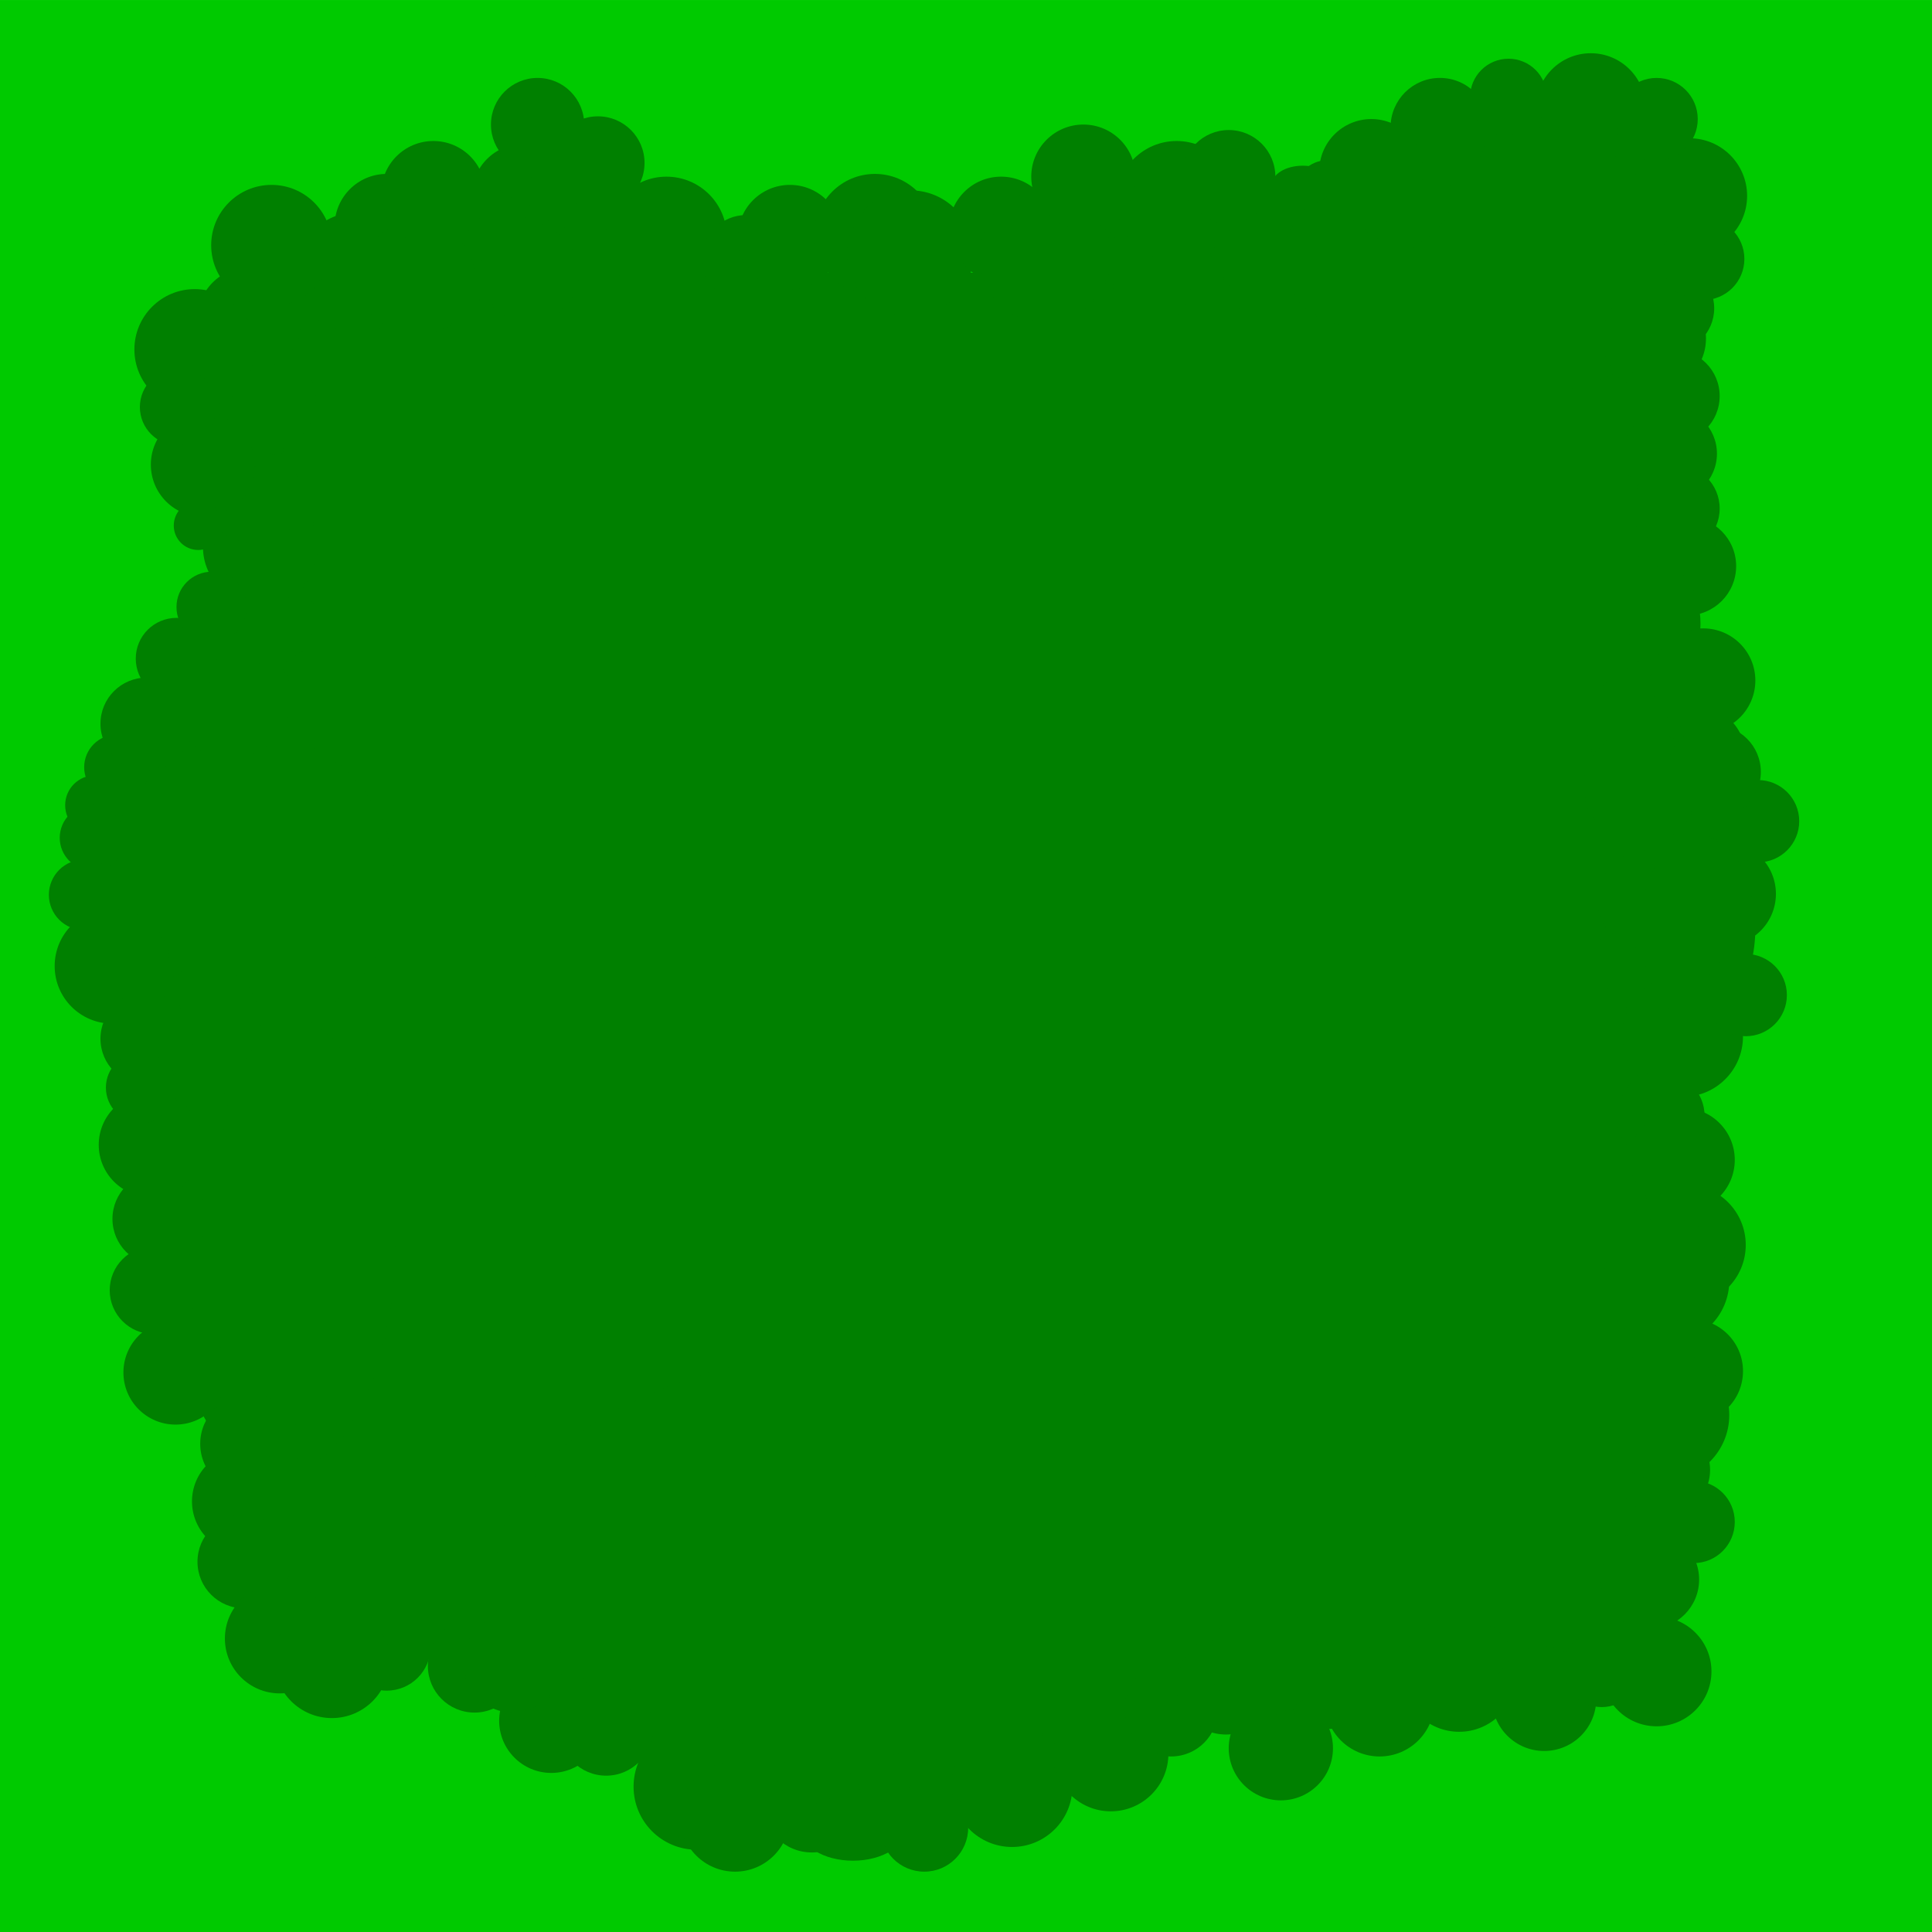 <?xml version="1.0" encoding="UTF-8" standalone="no"?>
<!-- Created with Inkscape (http://www.inkscape.org/) -->

<svg
   xmlns:dc="http://purl.org/dc/elements/1.1/"
   xmlns:cc="http://creativecommons.org/ns#"
   xmlns:rdf="http://www.w3.org/1999/02/22-rdf-syntax-ns#"
   xmlns:svg="http://www.w3.org/2000/svg"
   xmlns="http://www.w3.org/2000/svg"
   xmlns:sodipodi="http://sodipodi.sourceforge.net/DTD/sodipodi-0.dtd"
   xmlns:inkscape="http://www.inkscape.org/namespaces/inkscape"
   id="svg4928"
   viewBox="0 0 251.575 251.575"
   sodipodi:docname="forest.svg"
   version="1.1"
   inkscape:version="0.91 r13725"
   width="71mm"
   height="71mm">
  <defs
     id="defs4930">
    <linearGradient
       id="linearGradient6497">
      <stop
         id="stop6499"
         style="stop-color:#ff6600"
         offset="0" />
      <stop
         id="stop6501"
         style="stop-color:#a8592e"
         offset="1" />
    </linearGradient>
  </defs>
  <sodipodi:namedview
     id="base"
     bordercolor="#666666"
     inkscape:pageshadow="2"
     inkscape:window-y="27"
     fit-margin-left="0"
     pagecolor="#ffffff"
     fit-margin-top="0"
     inkscape:window-maximized="1"
     inkscape:zoom="2.8284272"
     inkscape:window-x="0"
     inkscape:window-height="1016"
     showgrid="false"
     borderopacity="1.0"
     inkscape:current-layer="layer1"
     inkscape:cx="224.55554"
     inkscape:cy="117.43938"
     fit-margin-right="0"
     fit-margin-bottom="0"
     inkscape:window-width="1920"
     inkscape:pageopacity="1"
     inkscape:document-units="px" />
  <g
     id="layer1"
     inkscape:label="Layer 1"
     inkscape:groupmode="layer"
     transform="translate(-183.629,-225.765)">
    <rect
       style="opacity:1;fill:#00ca00;fill-opacity:1;stroke:none;stroke-width:1;stroke-linecap:round;stroke-miterlimit:4;stroke-dasharray:none;stroke-opacity:1"
       id="rect12914"
       width="251.575"
       height="251.573"
       x="183.629"
       y="225.767" />
    <rect
       style="opacity:1;fill:#008000;fill-opacity:1;stroke:none;stroke-width:1;stroke-linecap:round;stroke-miterlimit:4;stroke-dasharray:none;stroke-opacity:1"
       id="rect12510"
       width="181.429"
       height="180.357"
       x="219.343"
       y="261.269" />
    <circle
       style="opacity:1;fill:#008000;fill-opacity:1;stroke:none;stroke-width:1;stroke-linecap:round;stroke-miterlimit:4;stroke-dasharray:none;stroke-opacity:1"
       id="path12512"
       cx="260.057"
       cy="260.197"
       r="7.5" />
    <circle
       style="opacity:1;fill:#008000;fill-opacity:1;stroke:none;stroke-width:1;stroke-linecap:round;stroke-miterlimit:4;stroke-dasharray:none;stroke-opacity:1"
       id="path12514"
       cx="270.415"
       cy="256.626"
       r="7.857" />
    <circle
       style="opacity:1;fill:#008000;fill-opacity:1;stroke:none;stroke-width:1;stroke-linecap:round;stroke-miterlimit:4;stroke-dasharray:none;stroke-opacity:1"
       id="path12516"
       cx="280.772"
       cy="259.483"
       r="5.714" />
    <circle
       style="opacity:1;fill:#008000;fill-opacity:1;stroke:none;stroke-width:1;stroke-linecap:round;stroke-miterlimit:4;stroke-dasharray:none;stroke-opacity:1"
       id="path12518"
       cx="286.486"
       cy="256.626"
       r="6.786" />
    <circle
       style="opacity:1;fill:#008000;fill-opacity:1;stroke:none;stroke-width:1;stroke-linecap:round;stroke-miterlimit:4;stroke-dasharray:none;stroke-opacity:1"
       id="path12520"
       cx="297.557"
       cy="256.269"
       r="7.857" />
    <circle
       style="opacity:1;fill:#008000;fill-opacity:1;stroke:none;stroke-width:1;stroke-linecap:round;stroke-miterlimit:4;stroke-dasharray:none;stroke-opacity:1"
       id="path12522"
       cx="251.843"
       cy="251.269"
       r="6.786" />
    <circle
       style="opacity:1;fill:#008000;fill-opacity:1;stroke:none;stroke-width:1;stroke-linecap:round;stroke-miterlimit:4;stroke-dasharray:none;stroke-opacity:1"
       id="path12524"
       cx="245.415"
       cy="257.34"
       r="7.5" />
    <circle
       style="opacity:1;fill:#008000;fill-opacity:1;stroke:none;stroke-width:1;stroke-linecap:round;stroke-miterlimit:4;stroke-dasharray:none;stroke-opacity:1"
       id="path12526"
       cx="233.986"
       cy="255.197"
       r="6.786" />
    <circle
       style="opacity:1;fill:#008000;fill-opacity:1;stroke:none;stroke-width:1;stroke-linecap:round;stroke-miterlimit:4;stroke-dasharray:none;stroke-opacity:1"
       id="path12528"
       cx="230.057"
       cy="261.269"
       r="7.857" />
    <circle
       style="opacity:1;fill:#008000;fill-opacity:1;stroke:none;stroke-width:1;stroke-linecap:round;stroke-miterlimit:4;stroke-dasharray:none;stroke-opacity:1"
       id="path12530"
       cx="252.557"
       cy="261.269"
       r="6.429" />
    <circle
       style="opacity:1;fill:#008000;fill-opacity:1;stroke:none;stroke-width:1;stroke-linecap:round;stroke-miterlimit:4;stroke-dasharray:none;stroke-opacity:1"
       id="path12532"
       cx="302.2"
       cy="258.769"
       r="8.214" />
    <circle
       style="opacity:1;fill:#008000;fill-opacity:1;stroke:none;stroke-width:1;stroke-linecap:round;stroke-miterlimit:4;stroke-dasharray:none;stroke-opacity:1"
       id="path12536"
       cx="313.986"
       cy="255.554"
       r="6.786" />
    <circle
       style="opacity:1;fill:#008000;fill-opacity:1;stroke:none;stroke-width:1;stroke-linecap:round;stroke-miterlimit:4;stroke-dasharray:none;stroke-opacity:1"
       id="path12538"
       cx="326.843"
       cy="259.126"
       r="6.071" />
    <circle
       style="opacity:1;fill:#008000;fill-opacity:1;stroke:none;stroke-width:1;stroke-linecap:round;stroke-miterlimit:4;stroke-dasharray:none;stroke-opacity:1"
       id="path12540"
       cx="341.129"
       cy="260.912"
       r="6.429" />
    <circle
       style="opacity:1;fill:#008000;fill-opacity:1;stroke:none;stroke-width:1;stroke-linecap:round;stroke-miterlimit:4;stroke-dasharray:none;stroke-opacity:1"
       id="path12542"
       cx="333.629"
       cy="255.197"
       r="5.357" />
    <circle
       style="opacity:1;fill:#008000;fill-opacity:1;stroke:none;stroke-width:1;stroke-linecap:round;stroke-miterlimit:4;stroke-dasharray:none;stroke-opacity:1"
       id="path12544"
       cx="319.7"
       cy="259.126"
       r="8.571" />
    <circle
       style="opacity:1;fill:#008000;fill-opacity:1;stroke:none;stroke-width:1;stroke-linecap:round;stroke-miterlimit:4;stroke-dasharray:none;stroke-opacity:1"
       id="path12546"
       cx="237.915"
       cy="261.983"
       r="7.5" />
    <g
       id="g12582"
       transform="matrix(0,1,-1,0,726.148,-36.11)"
       style="fill:#008000;fill-opacity:1;stroke:none;stroke-opacity:1">
      <circle
         transform="matrix(0,-1,1,0,0,0)"
         style="opacity:1;fill:#008000;fill-opacity:1;stroke:none;stroke-width:1;stroke-linecap:round;stroke-miterlimit:4;stroke-dasharray:none;stroke-opacity:1"
         id="circle12548"
         cx="-326.983"
         cy="386.486"
         r="7.5" />
      <circle
         transform="matrix(0,-1,1,0,0,0)"
         style="opacity:1;fill:#008000;fill-opacity:1;stroke:none;stroke-width:1;stroke-linecap:round;stroke-miterlimit:4;stroke-dasharray:none;stroke-opacity:1"
         id="circle12550"
         cx="-323.412"
         cy="396.843"
         r="7.857" />
      <circle
         transform="matrix(0,-1,1,0,0,0)"
         style="opacity:1;fill:#008000;fill-opacity:1;stroke:none;stroke-width:1;stroke-linecap:round;stroke-miterlimit:4;stroke-dasharray:none;stroke-opacity:1"
         id="circle12552"
         cx="-326.269"
         cy="407.2"
         r="5.714" />
      <circle
         transform="matrix(0,-1,1,0,0,0)"
         style="opacity:1;fill:#008000;fill-opacity:1;stroke:none;stroke-width:1;stroke-linecap:round;stroke-miterlimit:4;stroke-dasharray:none;stroke-opacity:1"
         id="circle12554"
         cx="-323.412"
         cy="412.915"
         r="6.786" />
      <circle
         transform="matrix(0,-1,1,0,0,0)"
         style="opacity:1;fill:#008000;fill-opacity:1;stroke:none;stroke-width:1;stroke-linecap:round;stroke-miterlimit:4;stroke-dasharray:none;stroke-opacity:1"
         id="circle12556"
         cx="-323.054"
         cy="423.986"
         r="7.857" />
      <circle
         transform="matrix(0,-1,1,0,0,0)"
         style="opacity:1;fill:#008000;fill-opacity:1;stroke:none;stroke-width:1;stroke-linecap:round;stroke-miterlimit:4;stroke-dasharray:none;stroke-opacity:1"
         id="circle12558"
         cx="-318.054"
         cy="378.272"
         r="6.786" />
      <circle
         transform="matrix(0,-1,1,0,0,0)"
         style="opacity:1;fill:#008000;fill-opacity:1;stroke:none;stroke-width:1;stroke-linecap:round;stroke-miterlimit:4;stroke-dasharray:none;stroke-opacity:1"
         id="circle12560"
         cx="-324.126"
         cy="371.843"
         r="7.5" />
      <circle
         transform="matrix(0,-1,1,0,0,0)"
         style="opacity:1;fill:#008000;fill-opacity:1;stroke:none;stroke-width:1;stroke-linecap:round;stroke-miterlimit:4;stroke-dasharray:none;stroke-opacity:1"
         id="circle12562"
         cx="-321.983"
         cy="360.415"
         r="6.786" />
      <circle
         transform="matrix(0,-1,1,0,0,0)"
         style="opacity:1;fill:#008000;fill-opacity:1;stroke:none;stroke-width:1;stroke-linecap:round;stroke-miterlimit:4;stroke-dasharray:none;stroke-opacity:1"
         id="circle12564"
         cx="-328.054"
         cy="356.486"
         r="7.857" />
      <circle
         transform="matrix(0,-1,1,0,0,0)"
         style="opacity:1;fill:#008000;fill-opacity:1;stroke:none;stroke-width:1;stroke-linecap:round;stroke-miterlimit:4;stroke-dasharray:none;stroke-opacity:1"
         id="circle12566"
         cx="-328.054"
         cy="378.986"
         r="6.429" />
      <circle
         transform="matrix(0,-1,1,0,0,0)"
         style="opacity:1;fill:#008000;fill-opacity:1;stroke:none;stroke-width:1;stroke-linecap:round;stroke-miterlimit:4;stroke-dasharray:none;stroke-opacity:1"
         id="circle12568"
         cx="-325.554"
         cy="428.629"
         r="8.214" />
      <circle
         transform="matrix(0,-1,1,0,0,0)"
         style="opacity:1;fill:#008000;fill-opacity:1;stroke:none;stroke-width:1;stroke-linecap:round;stroke-miterlimit:4;stroke-dasharray:none;stroke-opacity:1"
         id="circle12570"
         cx="-322.34"
         cy="440.415"
         r="6.786" />
      <circle
         transform="matrix(0,-1,1,0,0,0)"
         style="opacity:1;fill:#008000;fill-opacity:1;stroke:none;stroke-width:1;stroke-linecap:round;stroke-miterlimit:4;stroke-dasharray:none;stroke-opacity:1"
         id="circle12572"
         cx="-325.912"
         cy="453.272"
         r="6.071" />
      <circle
         transform="matrix(0,-1,1,0,0,0)"
         style="opacity:1;fill:#008000;fill-opacity:1;stroke:none;stroke-width:1;stroke-linecap:round;stroke-miterlimit:4;stroke-dasharray:none;stroke-opacity:1"
         id="circle12574"
         cx="-327.697"
         cy="467.557"
         r="6.429" />
      <circle
         transform="matrix(0,-1,1,0,0,0)"
         style="opacity:1;fill:#008000;fill-opacity:1;stroke:none;stroke-width:1;stroke-linecap:round;stroke-miterlimit:4;stroke-dasharray:none;stroke-opacity:1"
         id="circle12576"
         cx="-321.983"
         cy="460.057"
         r="5.357" />
      <circle
         transform="matrix(0,-1,1,0,0,0)"
         style="opacity:1;fill:#008000;fill-opacity:1;stroke:none;stroke-width:1;stroke-linecap:round;stroke-miterlimit:4;stroke-dasharray:none;stroke-opacity:1"
         id="circle12578"
         cx="-325.912"
         cy="446.129"
         r="8.571" />
      <circle
         transform="matrix(0,-1,1,0,0,0)"
         style="opacity:1;fill:#008000;fill-opacity:1;stroke:none;stroke-width:1;stroke-linecap:round;stroke-miterlimit:4;stroke-dasharray:none;stroke-opacity:1"
         id="circle12580"
         cx="-328.769"
         cy="364.343"
         r="7.5" />
    </g>
    <ellipse
       style="opacity:1;fill:#008000;fill-opacity:1;stroke:none;stroke-width:1;stroke-linecap:round;stroke-miterlimit:4;stroke-dasharray:none;stroke-opacity:1"
       id="path12601"
       cx="333.629"
       cy="260.197"
       rx="5.357"
       ry="8.668" />
    <circle
       style="opacity:1;fill:#008000;fill-opacity:1;stroke:none;stroke-width:1;stroke-linecap:round;stroke-miterlimit:4;stroke-dasharray:none;stroke-opacity:1"
       id="path12603"
       cx="348.986"
       cy="256.983"
       r="7.857" />
    <circle
       style="opacity:1;fill:#008000;fill-opacity:1;stroke:none;stroke-width:1;stroke-linecap:round;stroke-miterlimit:4;stroke-dasharray:none;stroke-opacity:1"
       id="path12605"
       cx="356.486"
       cy="250.912"
       r="4.286" />
    <circle
       style="opacity:1;fill:#008000;fill-opacity:1;stroke:none;stroke-width:1;stroke-linecap:round;stroke-miterlimit:4;stroke-dasharray:none;stroke-opacity:1"
       id="path12607"
       cx="384.7"
       cy="257.34"
       r="19.286" />
    <circle
       style="opacity:1;fill:#008000;fill-opacity:1;stroke:none;stroke-width:1;stroke-linecap:round;stroke-miterlimit:4;stroke-dasharray:none;stroke-opacity:1"
       id="path12609"
       cx="215.415"
       cy="340.554"
       r="19.643" />
    <ellipse
       style="opacity:1;fill:#008000;fill-opacity:1;stroke:none;stroke-width:1;stroke-linecap:round;stroke-miterlimit:4;stroke-dasharray:none;stroke-opacity:1"
       id="path12611"
       cx="296.486"
       cy="431.626"
       rx="48.541"
       ry="30" />
    <ellipse
       style="opacity:1;fill:#008000;fill-opacity:1;stroke:none;stroke-width:1;stroke-linecap:round;stroke-miterlimit:4;stroke-dasharray:none;stroke-opacity:1"
       id="path12613"
       cx="220.057"
       cy="387.697"
       rx="15"
       ry="30" />
    <circle
       style="opacity:1;fill:#008000;fill-opacity:1;stroke:none;stroke-width:1;stroke-linecap:round;stroke-miterlimit:4;stroke-dasharray:none;stroke-opacity:1"
       id="path12615"
       cx="210.415"
       cy="358.769"
       r="7.143" />
    <circle
       style="opacity:1;fill:#008000;fill-opacity:1;stroke:none;stroke-width:1;stroke-linecap:round;stroke-miterlimit:4;stroke-dasharray:none;stroke-opacity:1"
       id="path12617"
       cx="207.2"
       cy="370.554"
       r="6.071" />
    <circle
       style="opacity:1;fill:#008000;fill-opacity:1;stroke:none;stroke-width:1;stroke-linecap:round;stroke-miterlimit:4;stroke-dasharray:none;stroke-opacity:1"
       id="path12619"
       cx="204.343"
       cy="384.483"
       r="6.071" />
    <circle
       style="opacity:1;fill:#008000;fill-opacity:1;stroke:none;stroke-width:1;stroke-linecap:round;stroke-miterlimit:4;stroke-dasharray:none;stroke-opacity:1"
       id="path12621"
       cx="198.247"
       cy="351.558"
       r="7.5" />
    <circle
       style="opacity:1;fill:#008000;fill-opacity:1;stroke:none;stroke-width:1;stroke-linecap:round;stroke-miterlimit:4;stroke-dasharray:none;stroke-opacity:1"
       id="path12625"
       cx="213.629"
       cy="316.626"
       r="7.857" />
    <circle
       style="opacity:1;fill:#008000;fill-opacity:1;stroke:none;stroke-width:1;stroke-linecap:round;stroke-miterlimit:4;stroke-dasharray:none;stroke-opacity:1"
       id="path12627"
       cx="218.629"
       cy="306.269"
       r="6.071" />
    <circle
       style="opacity:1;fill:#008000;fill-opacity:1;stroke:none;stroke-width:1;stroke-linecap:round;stroke-miterlimit:4;stroke-dasharray:none;stroke-opacity:1"
       id="path12629"
       cx="217.557"
       cy="296.983"
       r="7.5" />
    <circle
       style="opacity:1;fill:#008000;fill-opacity:1;stroke:none;stroke-width:1;stroke-linecap:round;stroke-miterlimit:4;stroke-dasharray:none;stroke-opacity:1"
       id="path12631"
       cx="215.057"
       cy="282.697"
       r="5.714" />
    <circle
       style="opacity:1;fill:#008000;fill-opacity:1;stroke:none;stroke-width:1;stroke-linecap:round;stroke-miterlimit:4;stroke-dasharray:none;stroke-opacity:1"
       id="path12633"
       cx="216.843"
       cy="290.554"
       r="6.071" />
    <circle
       style="opacity:1;fill:#008000;fill-opacity:1;stroke:none;stroke-width:1;stroke-linecap:round;stroke-miterlimit:4;stroke-dasharray:none;stroke-opacity:1"
       id="path12635"
       cx="217.557"
       cy="277.697"
       r="7.143" />
    <circle
       style="opacity:1;fill:#008000;fill-opacity:1;stroke:none;stroke-width:1;stroke-linecap:round;stroke-miterlimit:4;stroke-dasharray:none;stroke-opacity:1"
       id="path12637"
       cx="216.129"
       cy="267.34"
       r="6.786" />
    <circle
       style="opacity:1;fill:#008000;fill-opacity:1;stroke:none;stroke-width:1;stroke-linecap:round;stroke-miterlimit:4;stroke-dasharray:none;stroke-opacity:1"
       id="path12639"
       cx="218.986"
       cy="257.697"
       r="7.857" />
    <circle
       style="opacity:1;fill:#008000;fill-opacity:1;stroke:none;stroke-width:1;stroke-linecap:round;stroke-miterlimit:4;stroke-dasharray:none;stroke-opacity:1"
       id="path12641"
       cx="208.986"
       cy="271.269"
       r="7.857" />
    <circle
       style="opacity:1;fill:#008000;fill-opacity:1;stroke:none;stroke-width:1;stroke-linecap:round;stroke-miterlimit:4;stroke-dasharray:none;stroke-opacity:1"
       id="path12643"
       cx="210.057"
       cy="286.269"
       r="6.786" />
    <circle
       style="opacity:1;fill:#008000;fill-opacity:1;stroke:none;stroke-width:1;stroke-linecap:round;stroke-miterlimit:4;stroke-dasharray:none;stroke-opacity:1"
       id="path12645"
       cx="206.843"
       cy="278.769"
       r="5" />
    <circle
       style="opacity:1;fill:#008000;fill-opacity:1;stroke:none;stroke-width:1;stroke-linecap:round;stroke-miterlimit:4;stroke-dasharray:none;stroke-opacity:1"
       id="path12647"
       cx="216.129"
       cy="413.769"
       r="6.429" />
    <circle
       style="opacity:1;fill:#008000;fill-opacity:1;stroke:none;stroke-width:1;stroke-linecap:round;stroke-miterlimit:4;stroke-dasharray:none;stroke-opacity:1"
       id="path12649"
       cx="206.486"
       cy="404.483"
       r="6.786" />
    <circle
       style="opacity:1;fill:#008000;fill-opacity:1;stroke:none;stroke-width:1;stroke-linecap:round;stroke-miterlimit:4;stroke-dasharray:none;stroke-opacity:1"
       id="path12651"
       cx="203.629"
       cy="393.769"
       r="5.714" />
    <circle
       style="opacity:1;fill:#008000;fill-opacity:1;stroke:none;stroke-width:1;stroke-linecap:round;stroke-miterlimit:4;stroke-dasharray:none;stroke-opacity:1"
       id="path12653"
       cx="203.272"
       cy="374.84"
       r="6.786" />
    <circle
       style="opacity:1;fill:#008000;fill-opacity:1;stroke:none;stroke-width:1;stroke-linecap:round;stroke-miterlimit:4;stroke-dasharray:none;stroke-opacity:1"
       id="path12655"
       cx="215.415"
       cy="421.269"
       r="6.786" />
    <circle
       style="opacity:1;fill:#008000;fill-opacity:1;stroke:none;stroke-width:1;stroke-linecap:round;stroke-miterlimit:4;stroke-dasharray:none;stroke-opacity:1"
       id="path12659"
       cx="215.415"
       cy="429.126"
       r="6.071" />
    <circle
       style="opacity:1;fill:#008000;fill-opacity:1;stroke:none;stroke-width:1;stroke-linecap:round;stroke-miterlimit:4;stroke-dasharray:none;stroke-opacity:1"
       id="path12661"
       cx="220.057"
       cy="439.126"
       r="7.143" />
    <circle
       style="opacity:1;fill:#008000;fill-opacity:1;stroke:none;stroke-width:1;stroke-linecap:round;stroke-miterlimit:4;stroke-dasharray:none;stroke-opacity:1"
       id="path12663"
       cx="233.986"
       cy="440.197"
       r="5.714" />
    <circle
       style="opacity:1;fill:#008000;fill-opacity:1;stroke:none;stroke-width:1;stroke-linecap:round;stroke-miterlimit:4;stroke-dasharray:none;stroke-opacity:1"
       id="path12665"
       cx="245.415"
       cy="442.697"
       r="6.071" />
    <circle
       style="opacity:1;fill:#008000;fill-opacity:1;stroke:none;stroke-width:1;stroke-linecap:round;stroke-miterlimit:4;stroke-dasharray:none;stroke-opacity:1"
       id="path12667"
       cx="226.843"
       cy="441.983"
       r="7.5" />
    <circle
       style="opacity:1;fill:#008000;fill-opacity:1;stroke:none;stroke-width:1;stroke-linecap:round;stroke-miterlimit:4;stroke-dasharray:none;stroke-opacity:1"
       id="path12669"
       cx="255.415"
       cy="449.84"
       r="6.786" />
    <circle
       style="opacity:1;fill:#008000;fill-opacity:1;stroke:none;stroke-width:1;stroke-linecap:round;stroke-miterlimit:4;stroke-dasharray:none;stroke-opacity:1"
       id="path12671"
       cx="250.415"
       cy="442.34"
       r="6.429" />
    <circle
       style="opacity:1;fill:#008000;fill-opacity:1;stroke:none;stroke-width:1;stroke-linecap:round;stroke-miterlimit:4;stroke-dasharray:none;stroke-opacity:1"
       id="path12673"
       cx="262.557"
       cy="450.912"
       r="6.071" />
    <circle
       style="opacity:1;fill:#008000;fill-opacity:1;stroke:none;stroke-width:1;stroke-linecap:round;stroke-miterlimit:4;stroke-dasharray:none;stroke-opacity:1"
       id="path12675"
       cx="274.343"
       cy="458.412"
       r="8.214" />
    <circle
       style="opacity:1;fill:#008000;fill-opacity:1;stroke:none;stroke-width:1;stroke-linecap:round;stroke-miterlimit:4;stroke-dasharray:none;stroke-opacity:1"
       id="path12677"
       cx="289.343"
       cy="460.554"
       r="6.429" />
    <circle
       style="opacity:1;fill:#008000;fill-opacity:1;stroke:none;stroke-width:1;stroke-linecap:round;stroke-miterlimit:4;stroke-dasharray:none;stroke-opacity:1"
       id="path12679"
       cx="302.2"
       cy="459.84"
       r="6.071" />
    <circle
       style="opacity:1;fill:#008000;fill-opacity:1;stroke:none;stroke-width:1;stroke-linecap:round;stroke-miterlimit:4;stroke-dasharray:none;stroke-opacity:1"
       id="path12681"
       cx="315.415"
       cy="458.412"
       r="7.857" />
    <ellipse
       style="opacity:1;fill:#008000;fill-opacity:1;stroke:none;stroke-width:1;stroke-linecap:round;stroke-miterlimit:4;stroke-dasharray:none;stroke-opacity:1"
       id="path12683"
       cx="294.7"
       cy="463.769"
       rx="6.934"
       ry="4.286" />
    <circle
       style="opacity:1;fill:#008000;fill-opacity:1;stroke:none;stroke-width:1;stroke-linecap:round;stroke-miterlimit:4;stroke-dasharray:none;stroke-opacity:1"
       id="path12685"
       cx="279.343"
       cy="462.34"
       r="7.143" />
    <circle
       style="opacity:1;fill:#008000;fill-opacity:1;stroke:none;stroke-width:1;stroke-linecap:round;stroke-miterlimit:4;stroke-dasharray:none;stroke-opacity:1"
       id="path12687"
       cx="303.986"
       cy="463.769"
       r="5.714" />
    <circle
       style="opacity:1;fill:#008000;fill-opacity:1;stroke:none;stroke-width:1;stroke-linecap:round;stroke-miterlimit:4;stroke-dasharray:none;stroke-opacity:1"
       id="path12689"
       cx="328.272"
       cy="454.126"
       r="7.5" />
    <circle
       style="opacity:1;fill:#008000;fill-opacity:1;stroke:none;stroke-width:1;stroke-linecap:round;stroke-miterlimit:4;stroke-dasharray:none;stroke-opacity:1"
       id="path12693"
       cx="336.129"
       cy="448.412"
       r="6.071" />
    <circle
       style="opacity:1;fill:#008000;fill-opacity:1;stroke:none;stroke-width:1;stroke-linecap:round;stroke-miterlimit:4;stroke-dasharray:none;stroke-opacity:1"
       id="path12697"
       cx="343.272"
       cy="445.197"
       r="6.429" />
    <circle
       style="opacity:1;fill:#008000;fill-opacity:1;stroke:none;stroke-width:1;stroke-linecap:round;stroke-miterlimit:4;stroke-dasharray:none;stroke-opacity:1"
       id="path12699"
       cx="350.415"
       cy="453.412"
       r="6.786" />
    <circle
       style="opacity:1;fill:#008000;fill-opacity:1;stroke:none;stroke-width:1;stroke-linecap:round;stroke-miterlimit:4;stroke-dasharray:none;stroke-opacity:1"
       id="path12701"
       cx="356.486"
       cy="445.554"
       r="5.357" />
    <circle
       style="opacity:1;fill:#008000;fill-opacity:1;stroke:none;stroke-width:1;stroke-linecap:round;stroke-miterlimit:4;stroke-dasharray:none;stroke-opacity:1"
       id="path12703"
       cx="348.272"
       cy="441.983"
       r="7.143" />
    <circle
       style="opacity:1;fill:#008000;fill-opacity:1;stroke:none;stroke-width:1;stroke-linecap:round;stroke-miterlimit:4;stroke-dasharray:none;stroke-opacity:1"
       id="path12705"
       cx="363.272"
       cy="447.34"
       r="7.143" />
    <circle
       style="opacity:1;fill:#008000;fill-opacity:1;stroke:none;stroke-width:1;stroke-linecap:round;stroke-miterlimit:4;stroke-dasharray:none;stroke-opacity:1"
       id="path12707"
       cx="373.629"
       cy="443.769"
       r="7.5" />
    <circle
       style="opacity:1;fill:#008000;fill-opacity:1;stroke:none;stroke-width:1;stroke-linecap:round;stroke-miterlimit:4;stroke-dasharray:none;stroke-opacity:1"
       id="path12709"
       cx="384.7"
       cy="446.983"
       r="6.786" />
    <circle
       style="opacity:1;fill:#008000;fill-opacity:1;stroke:none;stroke-width:1;stroke-linecap:round;stroke-miterlimit:4;stroke-dasharray:none;stroke-opacity:1"
       id="path12711"
       cx="392.2"
       cy="443.054"
       r="5" />
    <circle
       style="opacity:1;fill:#008000;fill-opacity:1;stroke:none;stroke-width:1;stroke-linecap:round;stroke-miterlimit:4;stroke-dasharray:none;stroke-opacity:1"
       id="path12713"
       cx="399.343"
       cy="443.412"
       r="7.143" />
    <circle
       style="opacity:1;fill:#008000;fill-opacity:1;stroke:none;stroke-width:1;stroke-linecap:round;stroke-miterlimit:4;stroke-dasharray:none;stroke-opacity:1"
       id="path12715"
       cx="359.343"
       cy="259.483"
       r="8.571" />
    <circle
       style="opacity:1;fill:#008000;fill-opacity:1;stroke:none;stroke-width:1;stroke-linecap:round;stroke-miterlimit:4;stroke-dasharray:none;stroke-opacity:1"
       id="path12717"
       cx="366.129"
       cy="251.269"
       r="6.429" />
    <circle
       style="opacity:1;fill:#008000;fill-opacity:1;stroke:none;stroke-width:1;stroke-linecap:round;stroke-miterlimit:4;stroke-dasharray:none;stroke-opacity:1"
       id="path12719"
       cx="371.129"
       cy="242.34"
       r="6.429" />
    <circle
       style="opacity:1;fill:#008000;fill-opacity:1;stroke:none;stroke-width:1;stroke-linecap:round;stroke-miterlimit:4;stroke-dasharray:none;stroke-opacity:1"
       id="path12721"
       cx="362.2"
       cy="248.054"
       r="6.786" />
    <circle
       style="opacity:1;fill:#008000;fill-opacity:1;stroke:none;stroke-width:1;stroke-linecap:round;stroke-miterlimit:4;stroke-dasharray:none;stroke-opacity:1"
       id="path12723"
       cx="401.129"
       cy="265.912"
       r="5.714" />
    <circle
       style="opacity:1;fill:#008000;fill-opacity:1;stroke:none;stroke-width:1;stroke-linecap:round;stroke-miterlimit:4;stroke-dasharray:none;stroke-opacity:1"
       id="path12725"
       cx="403.629"
       cy="251.269"
       r="7.5" />
    <circle
       style="opacity:1;fill:#008000;fill-opacity:1;stroke:none;stroke-width:1;stroke-linecap:round;stroke-miterlimit:4;stroke-dasharray:none;stroke-opacity:1"
       id="path12727"
       cx="390.772"
       cy="239.84"
       r="7.143" />
    <circle
       style="opacity:1;fill:#008000;fill-opacity:1;stroke:none;stroke-width:1;stroke-linecap:round;stroke-miterlimit:4;stroke-dasharray:none;stroke-opacity:1"
       id="path12729"
       cx="380.057"
       cy="238.412"
       r="5" />
    <circle
       style="opacity:1;fill:#008000;fill-opacity:1;stroke:none;stroke-width:1;stroke-linecap:round;stroke-miterlimit:4;stroke-dasharray:none;stroke-opacity:1"
       id="path12731"
       cx="399.343"
       cy="241.269"
       r="5.357" />
    <circle
       style="opacity:1;fill:#008000;fill-opacity:1;stroke:none;stroke-width:1;stroke-linecap:round;stroke-miterlimit:4;stroke-dasharray:none;stroke-opacity:1"
       id="path12733"
       cx="405.415"
       cy="259.483"
       r="5.357" />
    <circle
       style="opacity:1;fill:#008000;fill-opacity:1;stroke:none;stroke-width:1;stroke-linecap:round;stroke-miterlimit:4;stroke-dasharray:none;stroke-opacity:1"
       id="path12735"
       cx="398.986"
       cy="269.84"
       r="6.786" />
    <circle
       style="opacity:1;fill:#008000;fill-opacity:1;stroke:none;stroke-width:1;stroke-linecap:round;stroke-miterlimit:4;stroke-dasharray:none;stroke-opacity:1"
       id="path12737"
       cx="401.486"
       cy="277.34"
       r="6.071" />
    <circle
       style="opacity:1;fill:#008000;fill-opacity:1;stroke:none;stroke-width:1;stroke-linecap:round;stroke-miterlimit:4;stroke-dasharray:none;stroke-opacity:1"
       id="path12739"
       cx="401.129"
       cy="284.84"
       r="6.071" />
    <circle
       style="opacity:1;fill:#008000;fill-opacity:1;stroke:none;stroke-width:1;stroke-linecap:round;stroke-miterlimit:4;stroke-dasharray:none;stroke-opacity:1"
       id="path12741"
       cx="401.843"
       cy="291.983"
       r="5.714" />
    <circle
       style="opacity:1;fill:#008000;fill-opacity:1;stroke:none;stroke-width:1;stroke-linecap:round;stroke-miterlimit:4;stroke-dasharray:none;stroke-opacity:1"
       id="path12743"
       cx="403.272"
       cy="299.483"
       r="6.429" />
    <ellipse
       style="opacity:1;fill:#008000;fill-opacity:1;stroke:none;stroke-width:1;stroke-linecap:round;stroke-miterlimit:4;stroke-dasharray:none;stroke-opacity:1"
       id="path12745"
       cx="400.415"
       cy="306.983"
       rx="4.643"
       ry="7.512" />
    <circle
       style="opacity:1;fill:#008000;fill-opacity:1;stroke:none;stroke-width:1;stroke-linecap:round;stroke-miterlimit:4;stroke-dasharray:none;stroke-opacity:1"
       id="path12747"
       cx="336.843"
       cy="251.983"
       r="7.857" />
    <circle
       style="opacity:1;fill:#008000;fill-opacity:1;stroke:none;stroke-width:1;stroke-linecap:round;stroke-miterlimit:4;stroke-dasharray:none;stroke-opacity:1"
       id="path12749"
       cx="324.7"
       cy="248.769"
       r="6.786" />
    <circle
       style="opacity:1;fill:#008000;fill-opacity:1;stroke:none;stroke-width:1;stroke-linecap:round;stroke-miterlimit:4;stroke-dasharray:none;stroke-opacity:1"
       id="path12751"
       cx="343.629"
       cy="248.769"
       r="6.071" />
    <ellipse
       style="opacity:1;fill:#008000;fill-opacity:1;stroke:none;stroke-width:1;stroke-linecap:round;stroke-miterlimit:4;stroke-dasharray:none;stroke-opacity:1"
       id="path12753"
       cx="353.272"
       cy="249.84"
       rx="4.045"
       ry="2.5" />
    <ellipse
       style="opacity:1;fill:#008000;fill-opacity:1;stroke:none;stroke-width:1;stroke-linecap:round;stroke-miterlimit:4;stroke-dasharray:none;stroke-opacity:1"
       id="path12755"
       cx="258.986"
       cy="250.912"
       rx="6.934"
       ry="4.286" />
    <circle
       style="opacity:1;fill:#008000;fill-opacity:1;stroke:none;stroke-width:1;stroke-linecap:round;stroke-miterlimit:4;stroke-dasharray:none;stroke-opacity:1"
       id="path12757"
       cx="253.629"
       cy="241.983"
       r="6.071" />
    <circle
       style="opacity:1;fill:#008000;fill-opacity:1;stroke:none;stroke-width:1;stroke-linecap:round;stroke-miterlimit:4;stroke-dasharray:none;stroke-opacity:1"
       id="path12759"
       cx="261.486"
       cy="246.983"
       r="6.071" />
    <circle
       style="opacity:1;fill:#008000;fill-opacity:1;stroke:none;stroke-width:1;stroke-linecap:round;stroke-miterlimit:4;stroke-dasharray:none;stroke-opacity:1"
       id="path12761"
       cx="240.057"
       cy="250.912"
       r="6.786" />
    <ellipse
       style="opacity:1;fill:#008000;fill-opacity:1;stroke:none;stroke-width:1;stroke-linecap:round;stroke-miterlimit:4;stroke-dasharray:none;stroke-opacity:1"
       id="path12763"
       cx="404.7"
       cy="346.626"
       rx="7.5"
       ry="12.135" />
    <circle
       style="opacity:1;fill:#008000;fill-opacity:1;stroke:none;stroke-width:1;stroke-linecap:round;stroke-miterlimit:4;stroke-dasharray:none;stroke-opacity:1"
       id="path12765"
       cx="412.557"
       cy="332.697"
       r="5.357" />
    <circle
       style="opacity:1;fill:#008000;fill-opacity:1;stroke:none;stroke-width:1;stroke-linecap:round;stroke-miterlimit:4;stroke-dasharray:none;stroke-opacity:1"
       id="path12767"
       cx="406.843"
       cy="326.269"
       r="6.071" />
    <circle
       style="opacity:1;fill:#008000;fill-opacity:1;stroke:none;stroke-width:1;stroke-linecap:round;stroke-miterlimit:4;stroke-dasharray:none;stroke-opacity:1"
       id="path12769"
       cx="405.415"
       cy="314.376"
       r="6.786" />
    <circle
       style="opacity:1;fill:#008000;fill-opacity:1;stroke:none;stroke-width:1;stroke-linecap:round;stroke-miterlimit:4;stroke-dasharray:none;stroke-opacity:1"
       id="path12771"
       cx="410.95"
       cy="355.34"
       r="5.357" />
    <circle
       style="opacity:1;fill:#008000;fill-opacity:1;stroke:none;stroke-width:1;stroke-linecap:round;stroke-miterlimit:4;stroke-dasharray:none;stroke-opacity:1"
       id="path4978"
       cx="196.003"
       cy="330.615"
       r="3.889" />
    <circle
       style="opacity:1;fill:#008000;fill-opacity:1;stroke:none;stroke-width:1;stroke-linecap:round;stroke-miterlimit:4;stroke-dasharray:none;stroke-opacity:1"
       id="path4980"
       cx="195.65"
       cy="334.858"
       r="4.243" />
    <circle
       style="opacity:1;fill:#008000;fill-opacity:1;stroke:none;stroke-width:1;stroke-linecap:round;stroke-miterlimit:4;stroke-dasharray:none;stroke-opacity:1"
       id="path4982"
       cx="194.589"
       cy="342.283"
       r="4.596" />
    <circle
       style="opacity:1;fill:#008000;fill-opacity:1;stroke:none;stroke-width:1;stroke-linecap:round;stroke-miterlimit:4;stroke-dasharray:none;stroke-opacity:1"
       id="path4984"
       cx="202.721"
       cy="361.021"
       r="6.01" />
    <circle
       style="opacity:1;fill:#008000;fill-opacity:1;stroke:none;stroke-width:1;stroke-linecap:round;stroke-miterlimit:4;stroke-dasharray:none;stroke-opacity:1"
       id="path4986"
       cx="202.014"
       cy="367.385"
       r="4.596" />
    <circle
       style="opacity:1;fill:#008000;fill-opacity:1;stroke:none;stroke-width:1;stroke-linecap:round;stroke-miterlimit:4;stroke-dasharray:none;stroke-opacity:1"
       id="path4988"
       cx="198.832"
       cy="325.666"
       r="4.243" />
    <circle
       style="opacity:1;fill:#008000;fill-opacity:1;stroke:none;stroke-width:1;stroke-linecap:round;stroke-miterlimit:4;stroke-dasharray:none;stroke-opacity:1"
       id="path4990"
       cx="202.721"
       cy="320.009"
       r="6.01" />
    <circle
       style="opacity:1;fill:#008000;fill-opacity:1;stroke:none;stroke-width:1;stroke-linecap:round;stroke-miterlimit:4;stroke-dasharray:none;stroke-opacity:1"
       id="path4992"
       cx="206.61"
       cy="311.524"
       r="5.303" />
    <circle
       style="opacity:1;fill:#008000;fill-opacity:1;stroke:none;stroke-width:1;stroke-linecap:round;stroke-miterlimit:4;stroke-dasharray:none;stroke-opacity:1"
       id="path4994"
       cx="211.206"
       cy="304.806"
       r="4.596" />
    <circle
       style="opacity:1;fill:#008000;fill-opacity:1;stroke:none;stroke-width:1;stroke-linecap:round;stroke-miterlimit:4;stroke-dasharray:none;stroke-opacity:1"
       id="path4996"
       cx="209.438"
       cy="294.199"
       r="3.182" />
  </g>
</svg>
